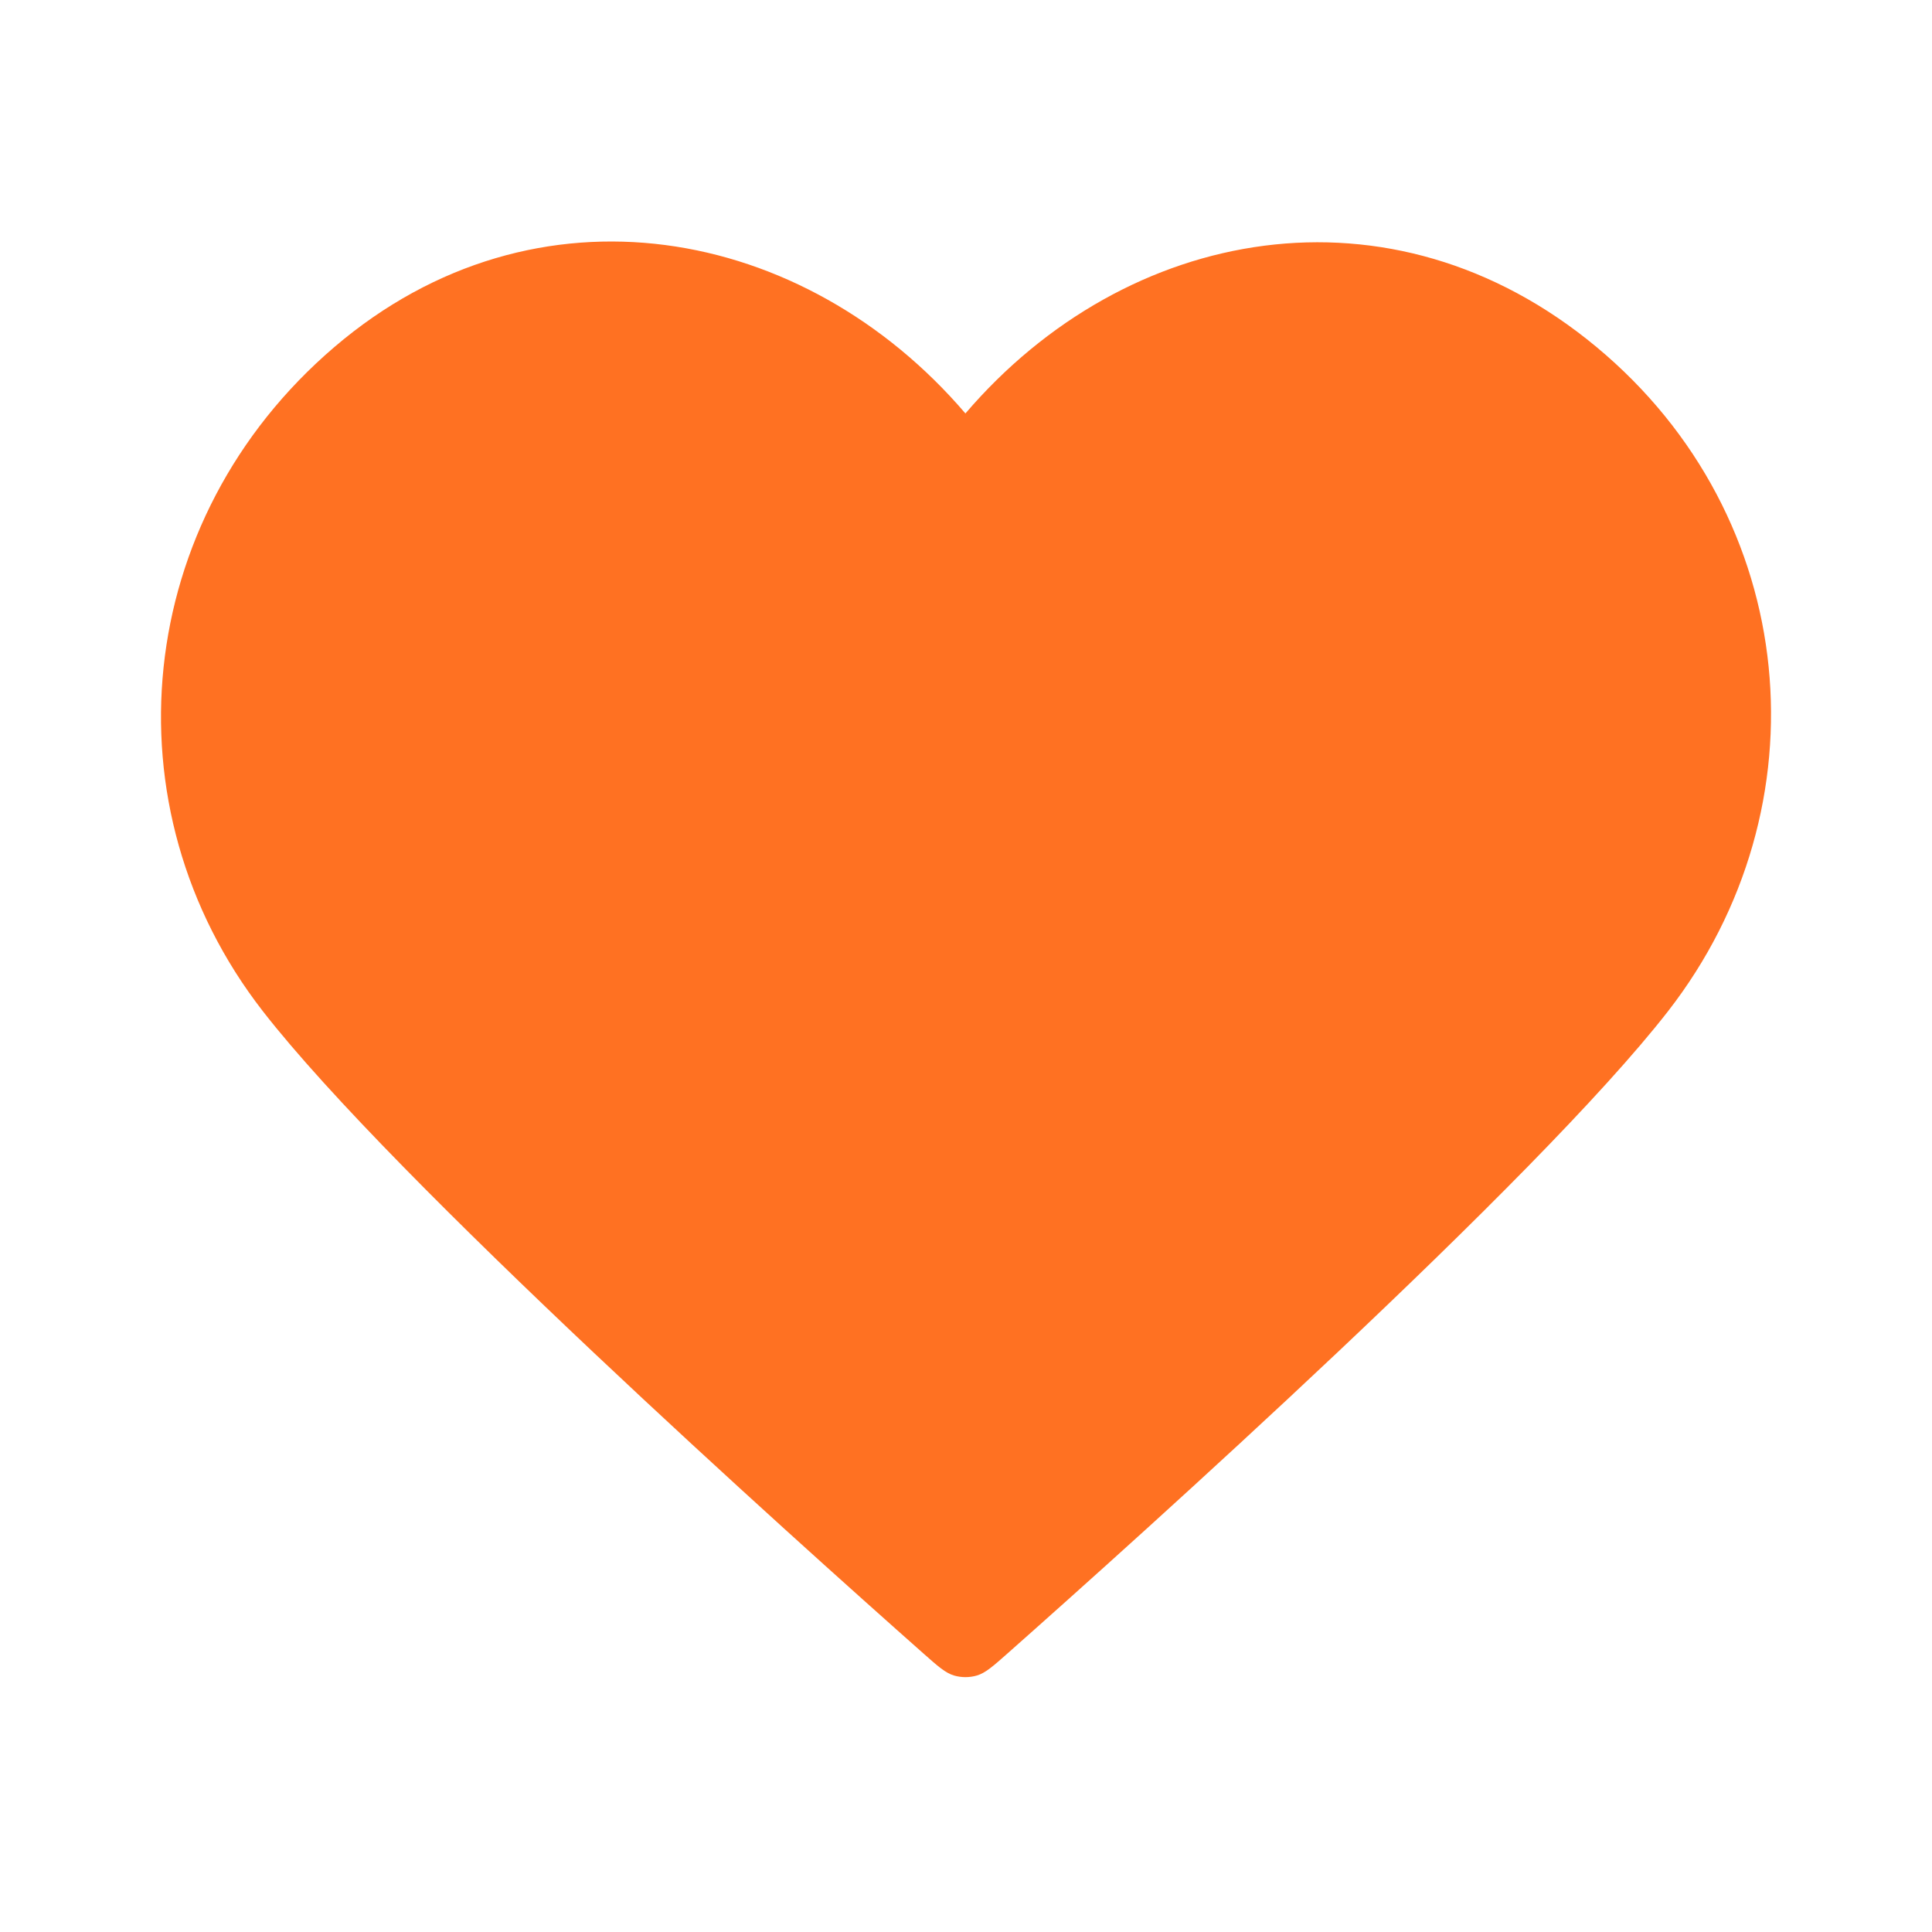 <svg width="30" height="30" viewBox="0 0 30 30" fill="none" xmlns="http://www.w3.org/2000/svg">
<path fill-rule="evenodd" clip-rule="evenodd" d="M14.991 6.42C12.492 3.498 8.325 2.712 5.193 5.388C2.062 8.063 1.621 12.536 4.08 15.7C6.125 18.331 12.312 23.88 14.34 25.676C14.567 25.877 14.68 25.977 14.813 26.017C14.928 26.051 15.055 26.051 15.17 26.017C15.302 25.977 15.416 25.877 15.643 25.676C17.671 23.88 23.858 18.331 25.903 15.7C28.362 12.536 27.975 8.035 24.79 5.388C21.604 2.74 17.491 3.498 14.991 6.42Z" fill="#FF7122"/>
</svg>
